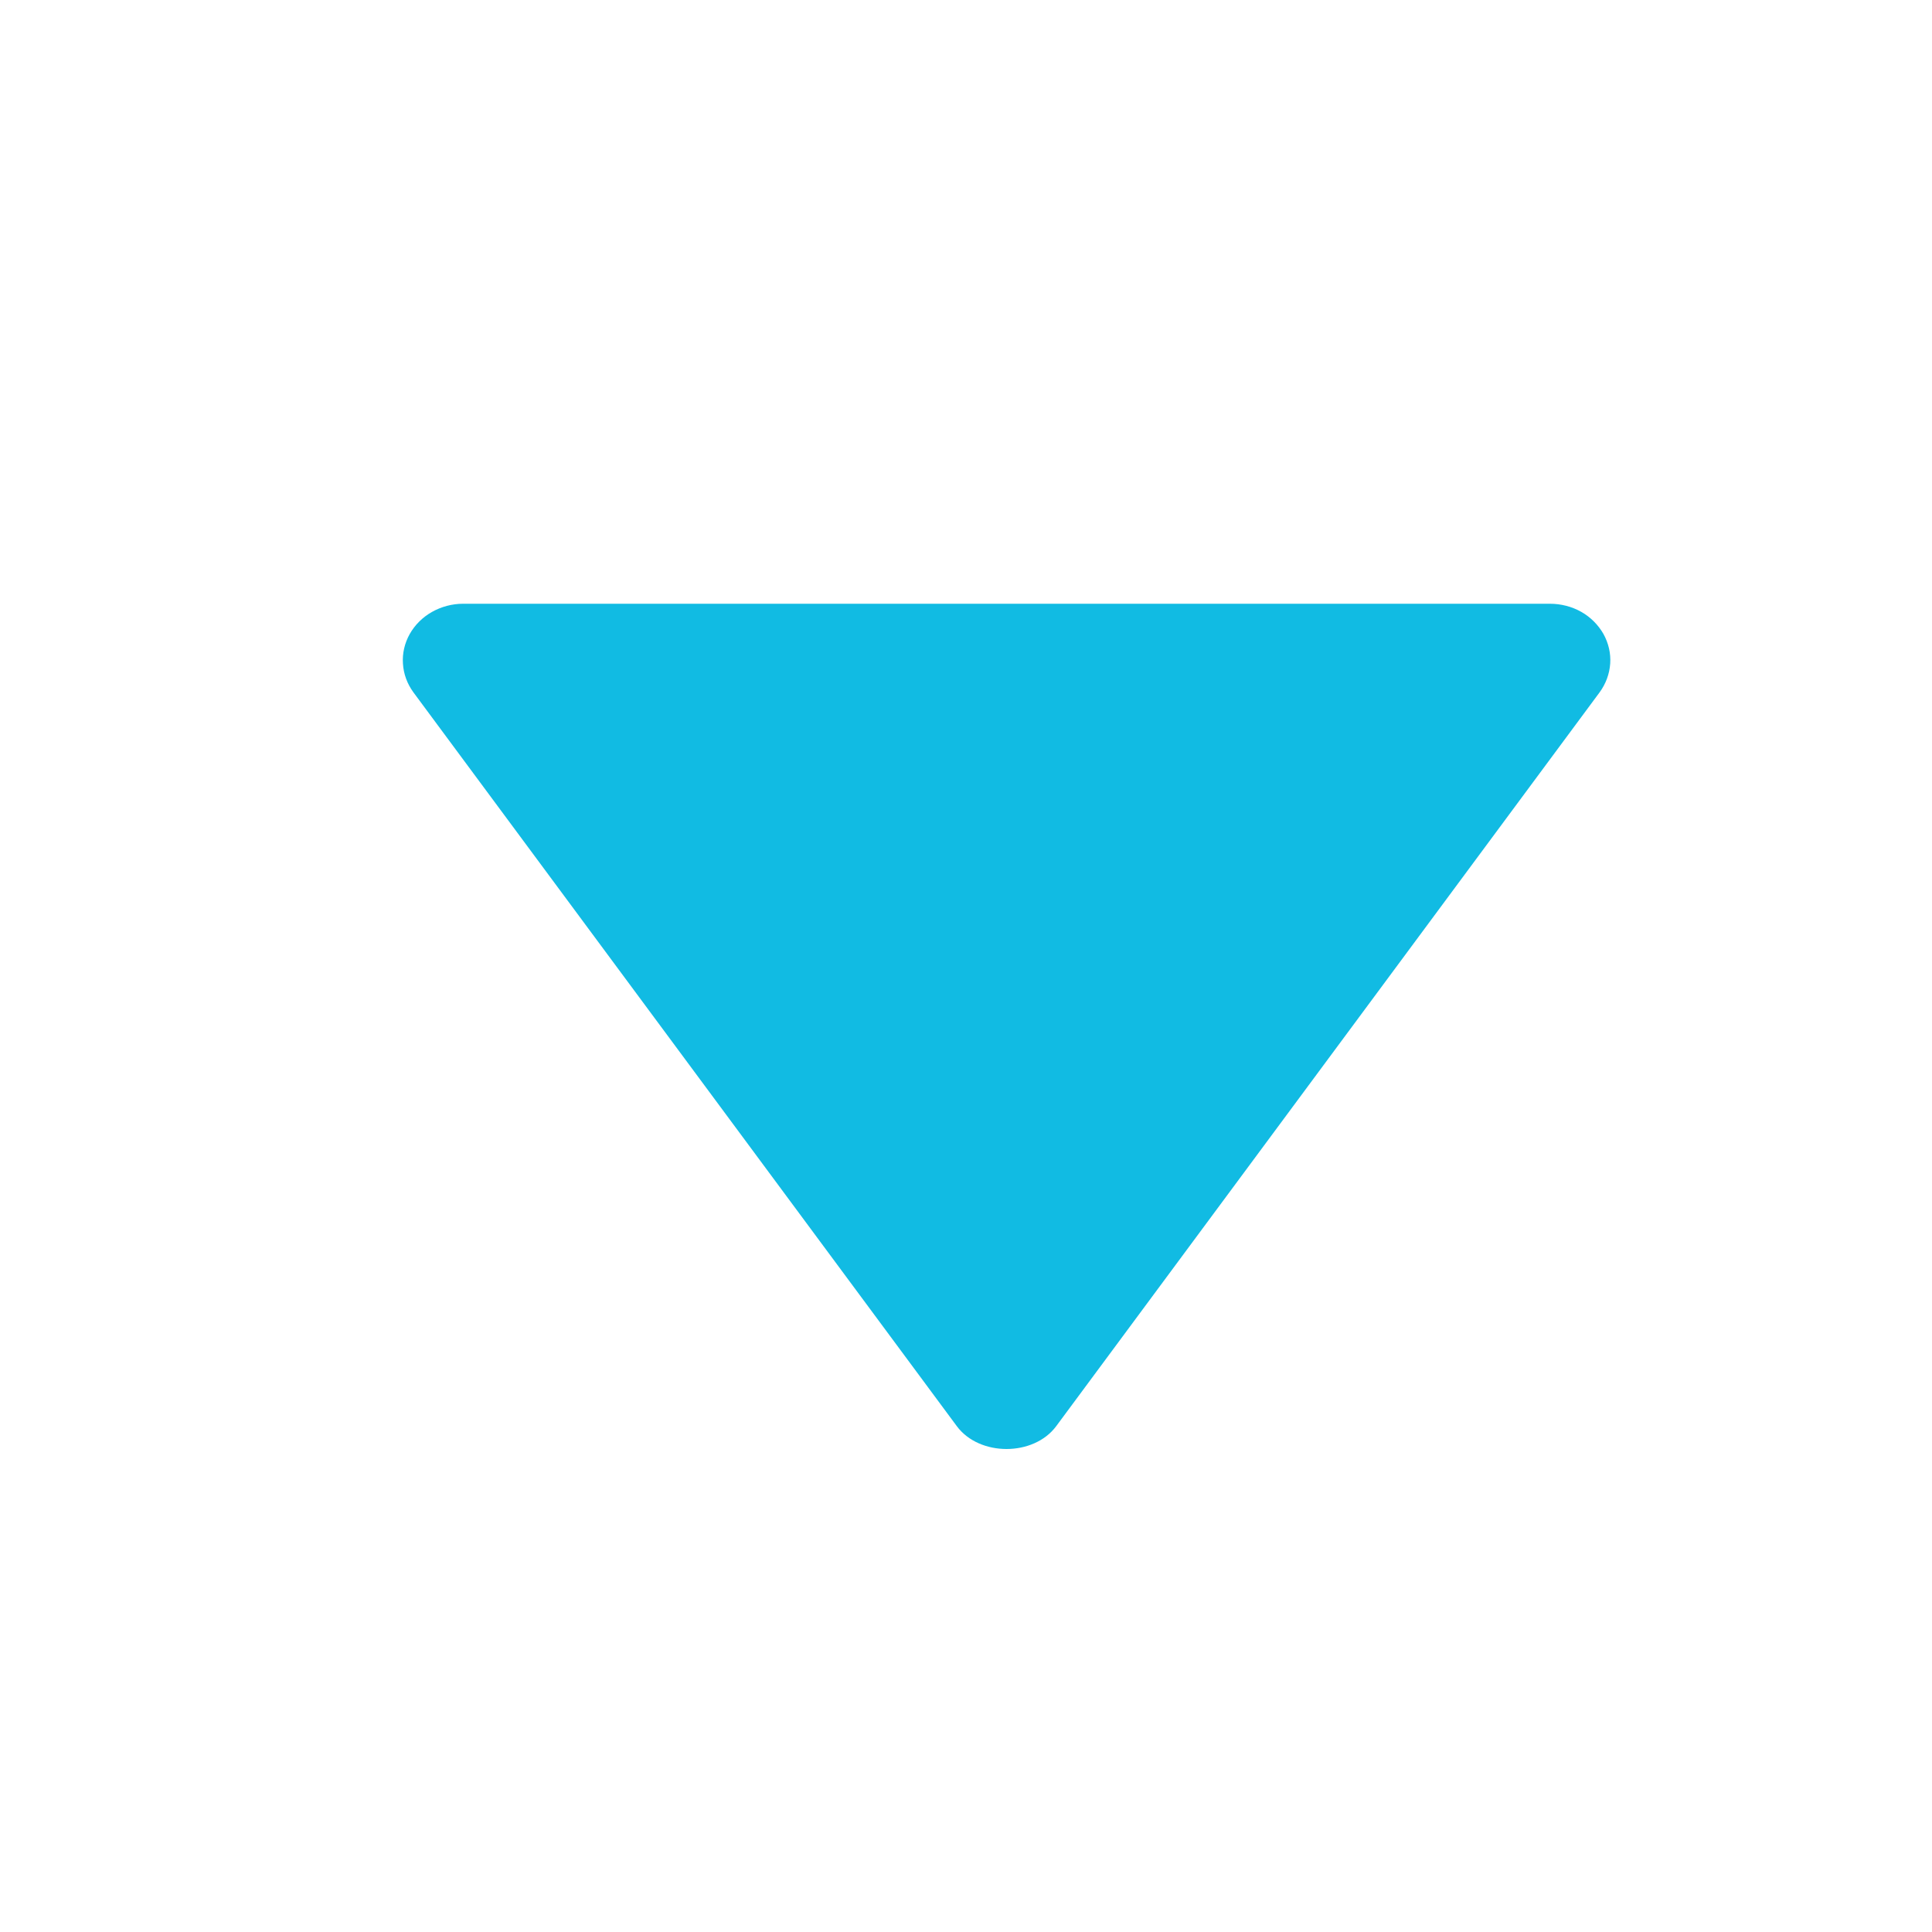 <svg width="16" height="16" viewBox="0 0 16 16" fill="none" xmlns="http://www.w3.org/2000/svg">
<path d="M12.836 5L3.835 5C3.744 5 3.655 5.024 3.577 5.068C3.499 5.112 3.436 5.175 3.393 5.251C3.351 5.326 3.331 5.411 3.337 5.496C3.342 5.581 3.372 5.663 3.424 5.734L7.924 11.811C8.111 12.063 8.56 12.063 8.747 11.811L13.247 5.734C13.299 5.663 13.329 5.581 13.335 5.496C13.341 5.411 13.321 5.326 13.279 5.25C13.236 5.175 13.173 5.111 13.095 5.067C13.017 5.023 12.927 5 12.836 5Z" fill="#11BBE3"/>
</svg>
